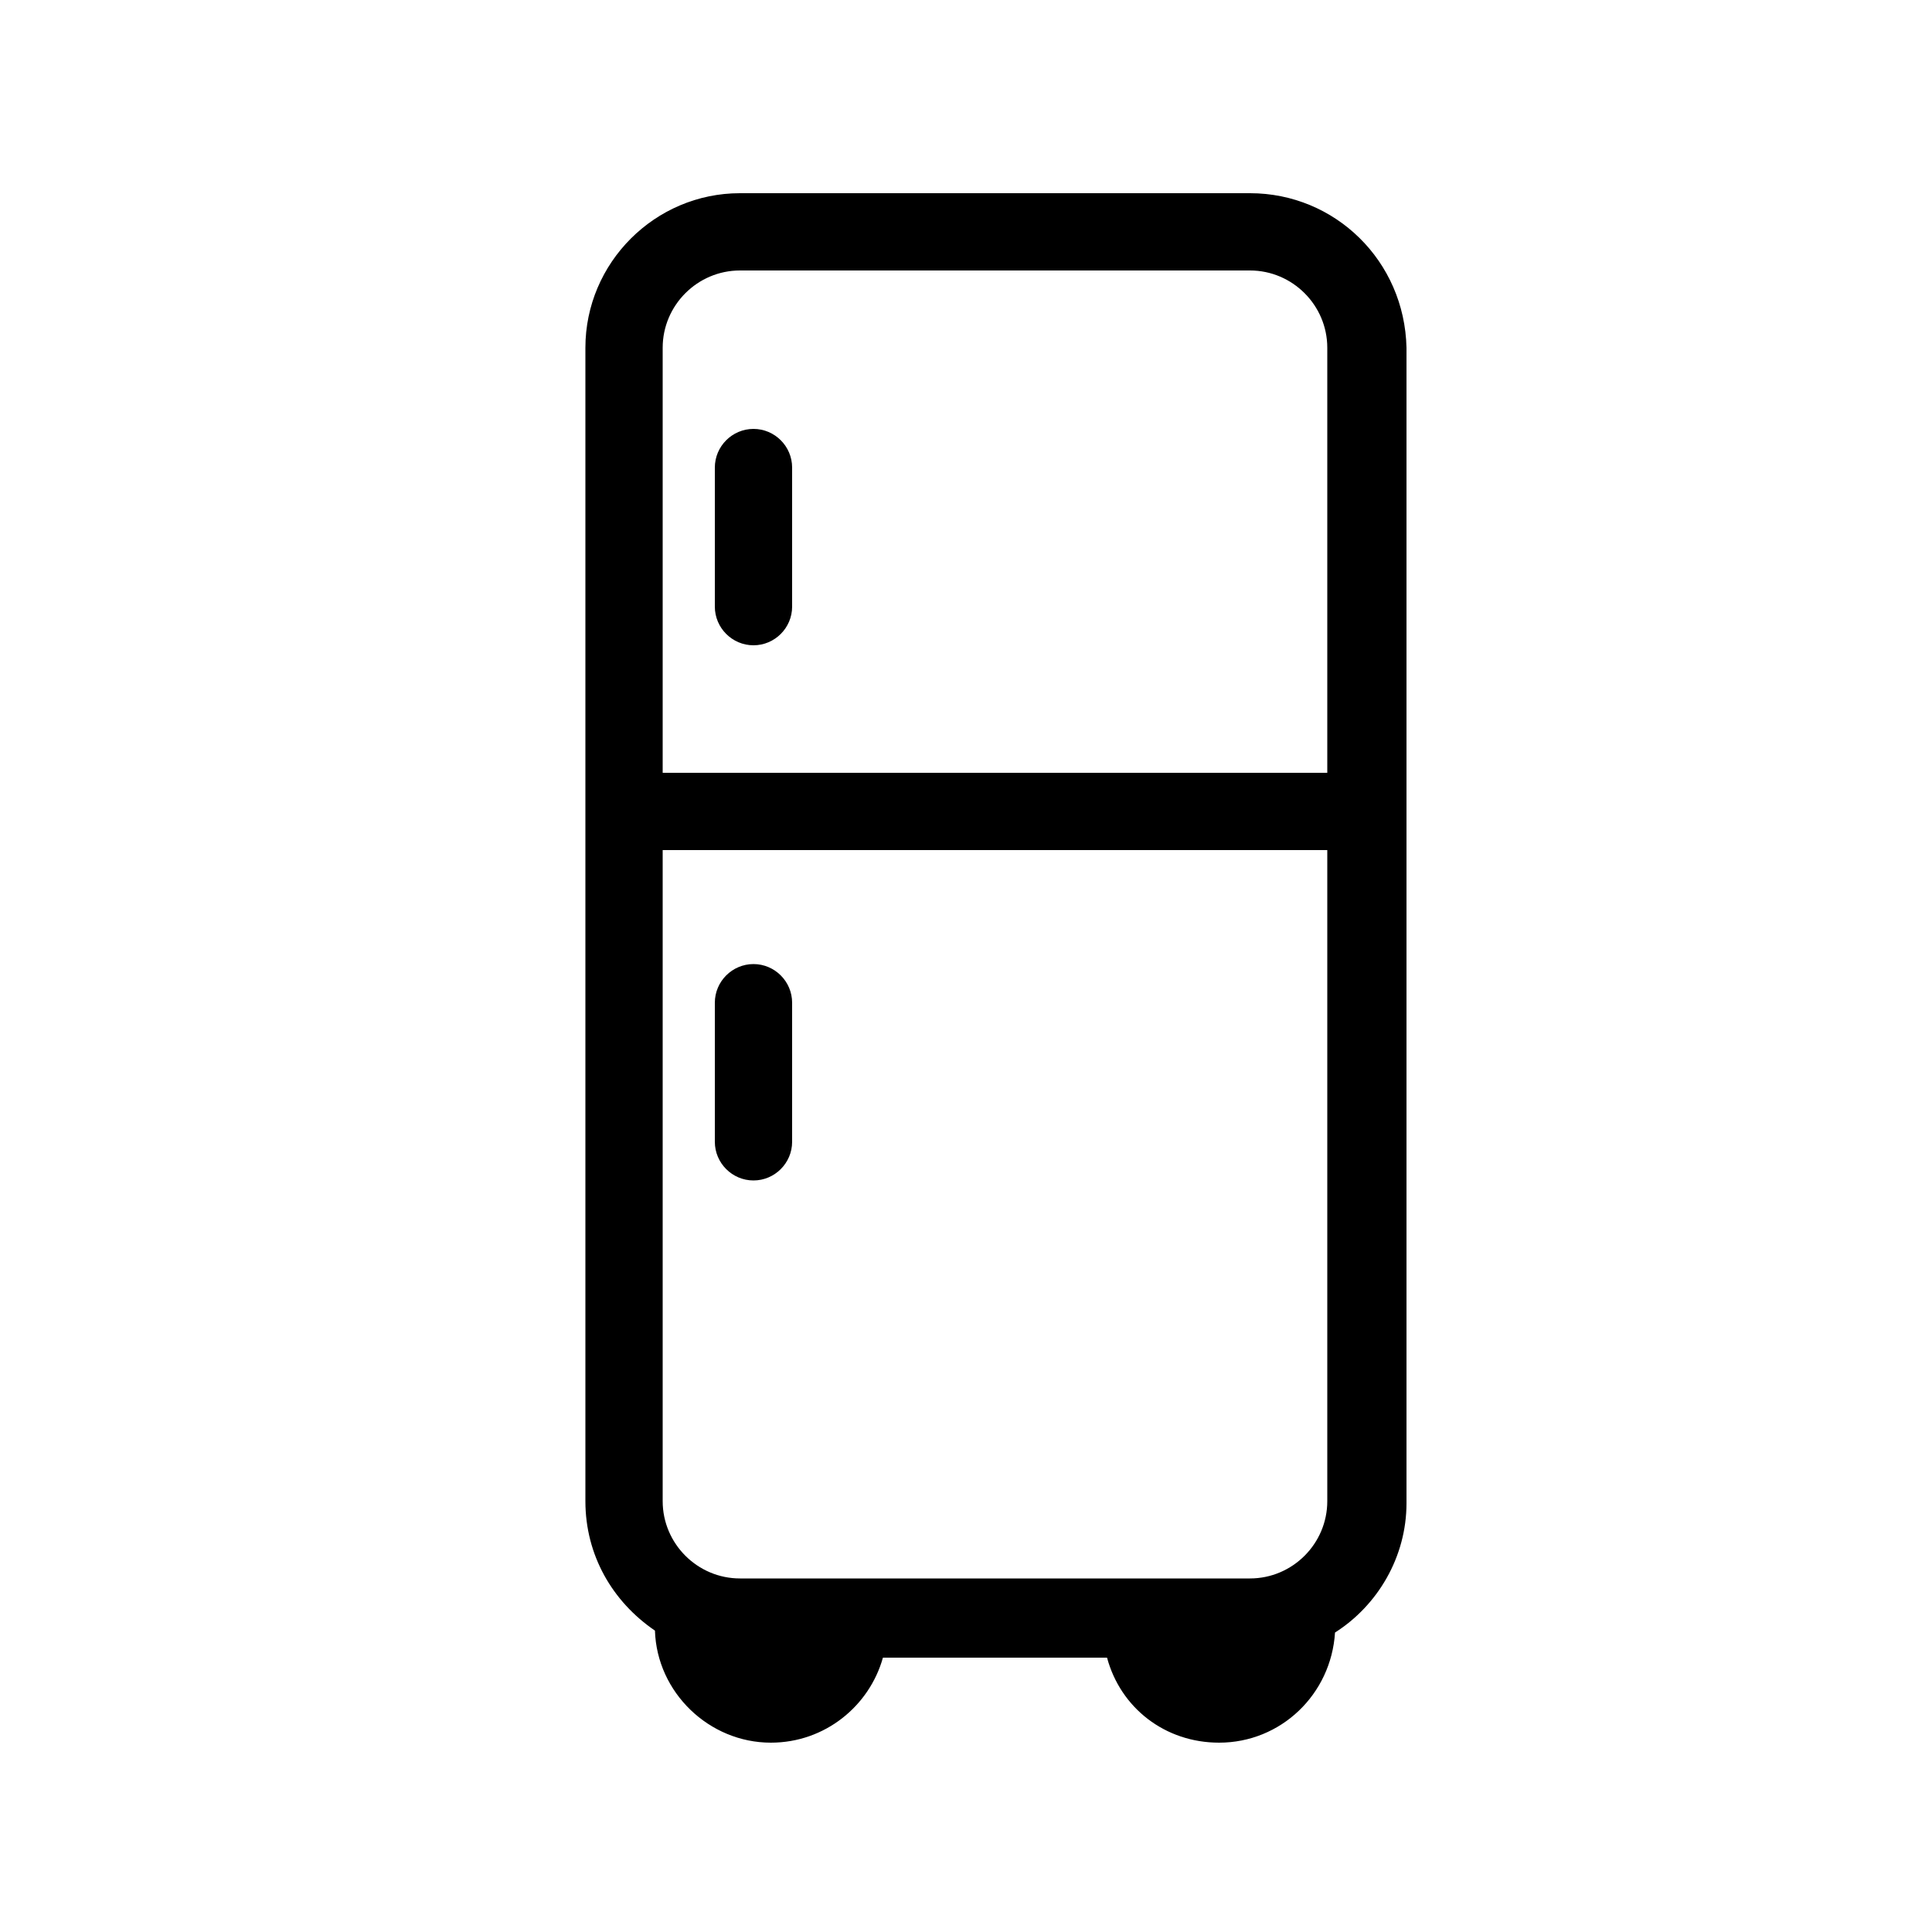 <?xml version="1.0" encoding="utf-8"?>
<!-- Generator: Adobe Illustrator 24.0.0, SVG Export Plug-In . SVG Version: 6.00 Build 0)  -->
<svg version="1.1" id="Layer_1" xmlns="http://www.w3.org/2000/svg" xmlns:xlink="http://www.w3.org/1999/xlink" x="0px" y="0px"
	 viewBox="0 0 100 100" style="enable-background:new 0 0 100 100;" xml:space="preserve">
<g>
	<path d="M64.7,10H38.3c-4.4,0-8,3.6-8,8v0v26v33.7c0,2.8,1.4,5.2,3.6,6.7c0.1,3.2,2.8,5.8,6,5.8c2.8,0,5.1-1.9,5.8-4.4h11.6
		c0.7,2.6,3,4.4,5.8,4.4c3.2,0,5.8-2.5,6-5.7c2.2-1.4,3.7-3.9,3.7-6.7V44V18v0C72.7,13.5,69.1,10,64.7,10z M34.3,18c0-2.2,1.8-4,4-4
		h26.4c2.2,0,4,1.8,4,4v22H34.3V18z M68.7,77.7c0,2.2-1.8,4-4,4H38.3c-2.2,0-4-1.8-4-4V44h34.4V77.7z"/>
	<path d="M39,22.2c-1.1,0-2,0.9-2,2v7.2c0,1.1,0.9,2,2,2s2-0.9,2-2v-7.2C41,23.1,40.1,22.2,39,22.2z"/>
	<path d="M39,61.1c1.1,0,2-0.9,2-2v-7.2c0-1.1-0.9-2-2-2s-2,0.9-2,2v7.2C37,60.2,37.9,61.1,39,61.1z"/>
</g>
</svg>
